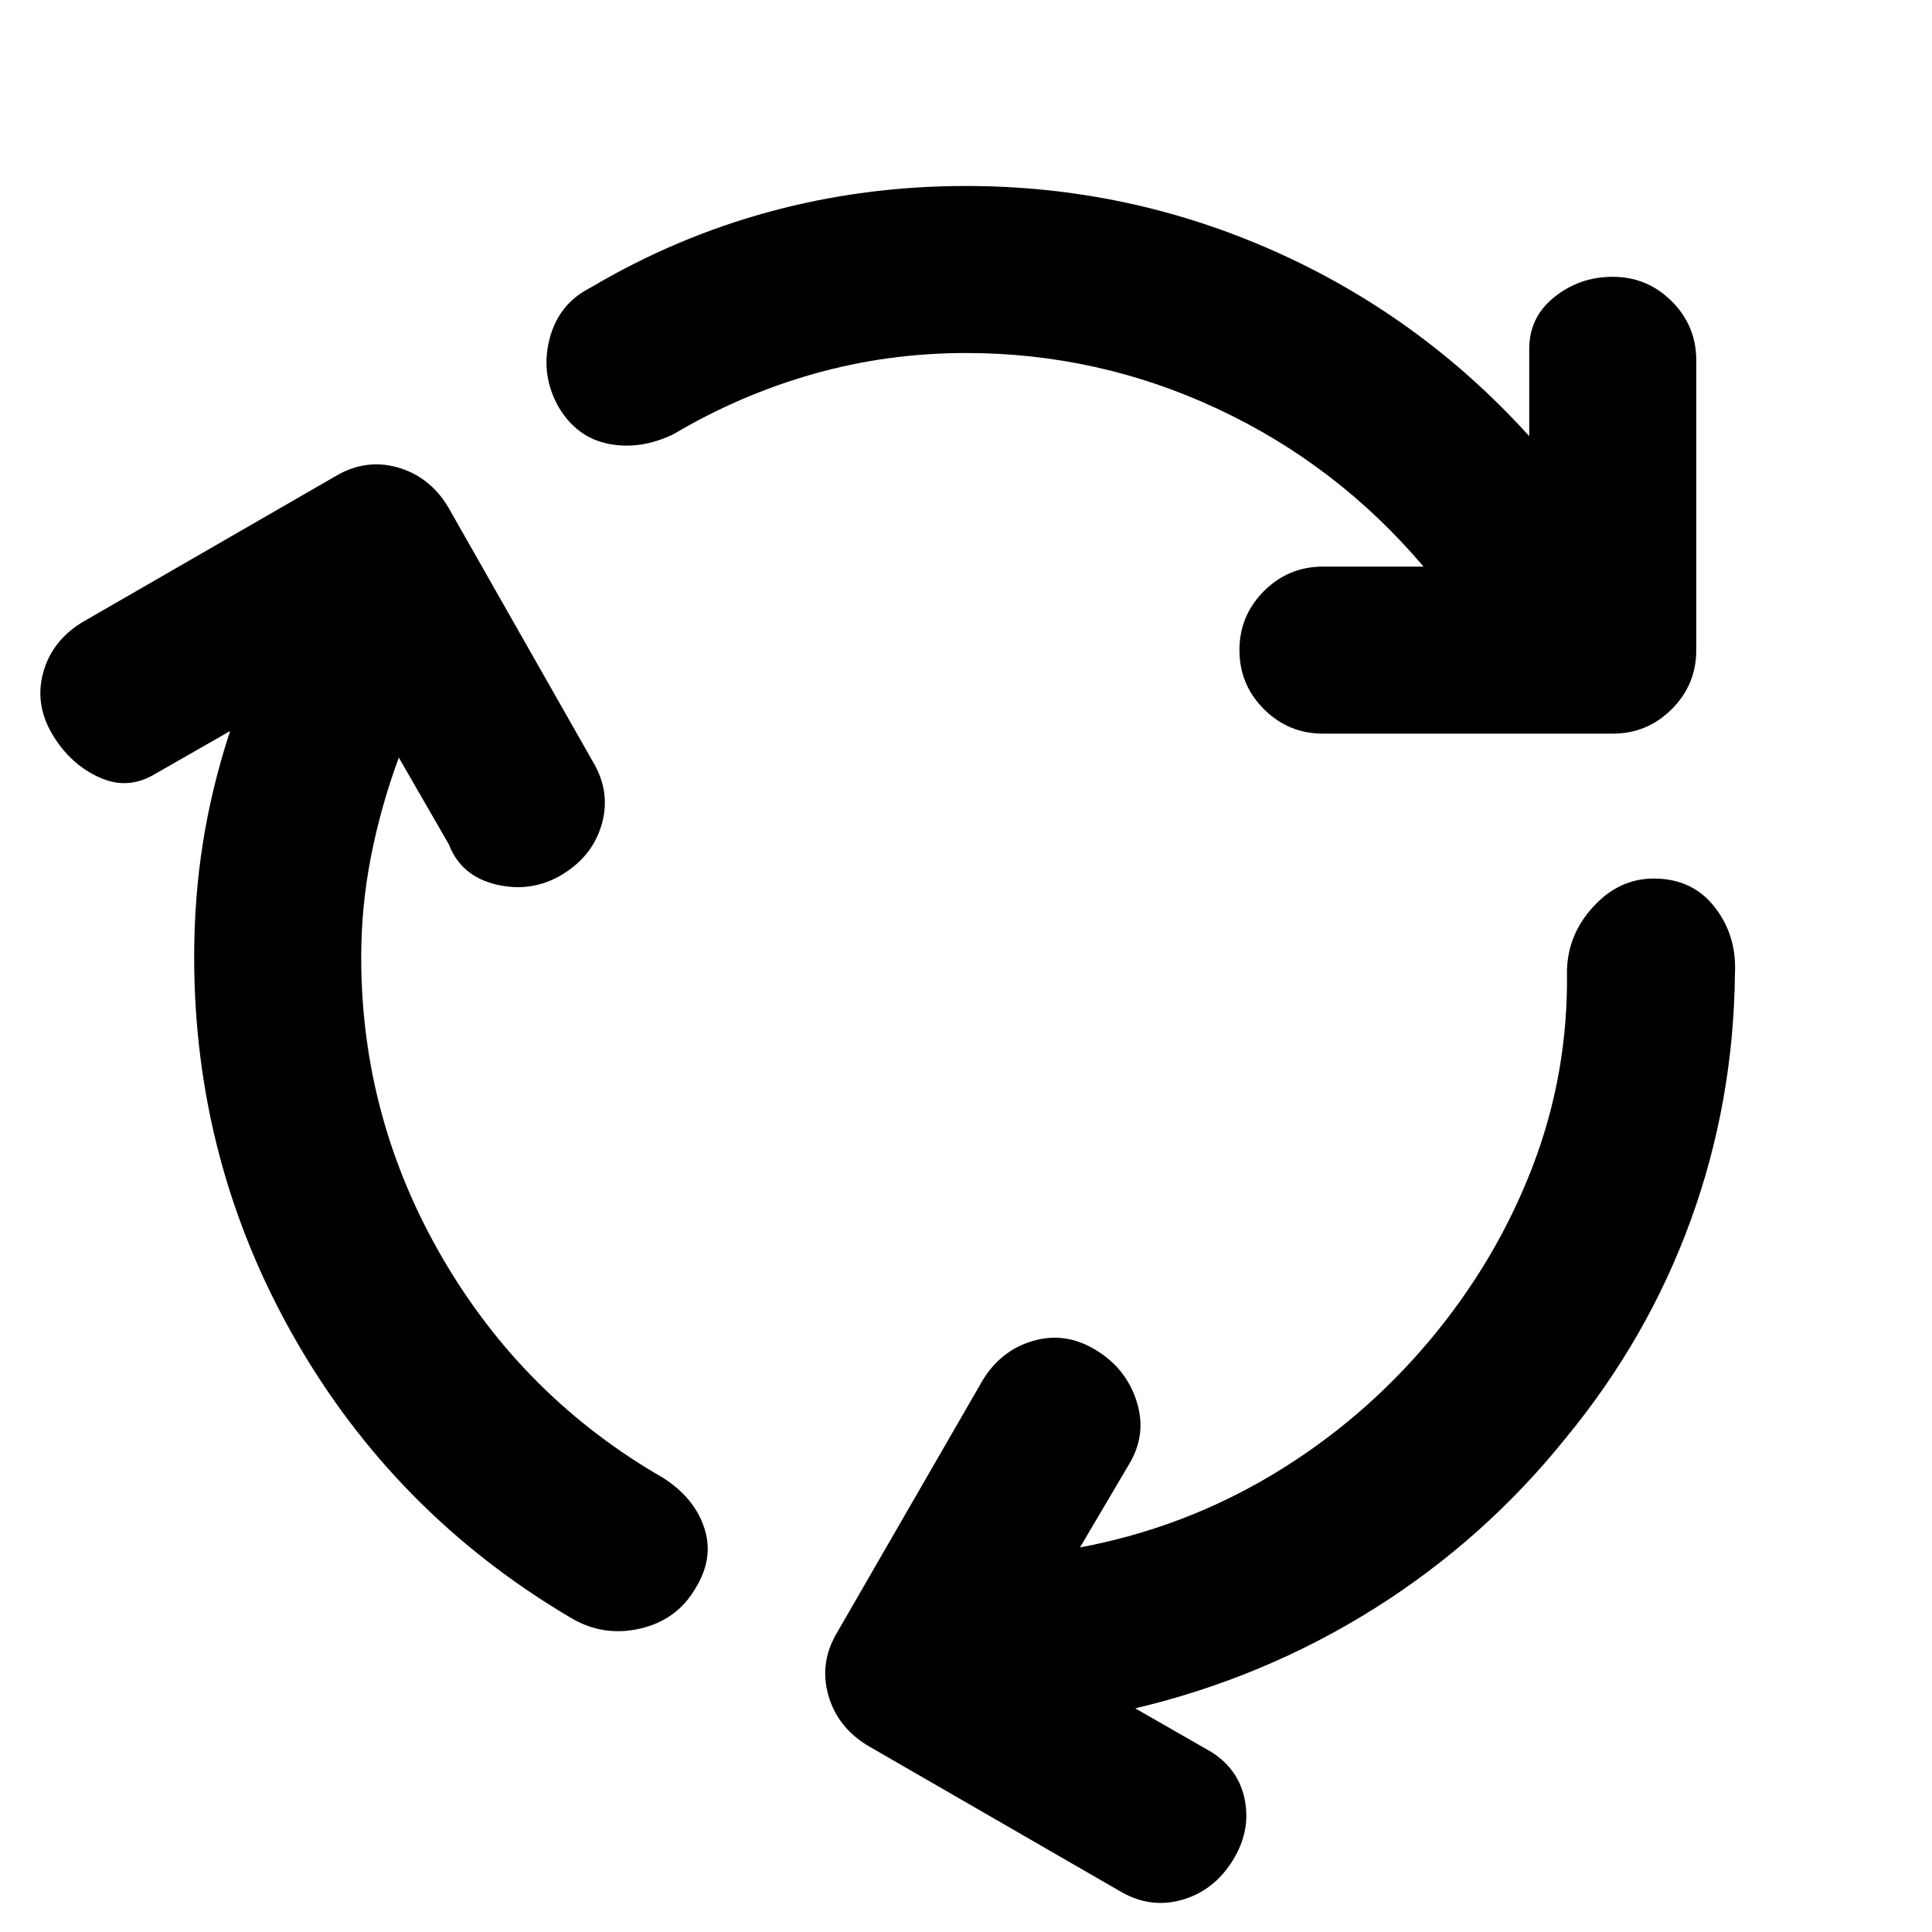 <svg xmlns="http://www.w3.org/2000/svg" height="20" viewBox="0 -960 960 960" width="20"><path d="M179.48-484.3q0 80.02 40.43 149.47 40.44 69.46 109.74 109.26 15.44 9.92 20.32 24.83 4.88 14.91-4.32 29.83-9.19 15.91-27.58 20.15-18.4 4.24-34.59-5.44-87.46-51.71-137.23-139.08-49.77-87.37-49.77-189.26 0-29.37 4.4-56.98 4.4-27.61 13.45-55.22l-36.9 21.09q-13.71 8.48-28.07 1.94-14.36-6.53-23.08-20.96-9.19-15.16-4.83-31.07 4.35-15.91 19.51-25.11l125.24-72.24q15.15-9.19 31.18-4.71 16.03 4.47 25.23 19.63l71.76 126.24q9.2 15.15 4.72 31.18-4.48 16.03-19.63 25.23-15.16 9.19-32.74 5.07-17.59-4.12-23.68-19.98l-24.87-43.13q-8.84 23.93-13.77 48.86-4.92 24.94-4.92 50.4ZM480-784.59q-38.98 0-75.55 10.33-36.58 10.33-69.75 29.98-16.63 8-32.43 4.8-15.79-3.19-24.75-18.35-8.95-15.91-4.5-33.56 4.46-17.65 20.37-25.65 42.37-25.13 89.28-37.84 46.92-12.71 97.33-12.71 80.37 0 153.1 32.33 72.73 32.33 126.77 91.98v-43.42q0-15.71 12.53-25.73 12.53-10.03 28.97-10.03 17.15 0 29.33 12.18 12.17 12.17 12.17 29.32v144q0 17.16-12.17 29.33-12.18 12.17-29.33 12.17h-144q-17.15 0-29.33-12.17-12.17-12.17-12.17-29.33 0-17.15 12.17-29.32 12.18-12.18 29.33-12.18h49.98Q664.5-729 605.14-756.79q-59.36-27.8-125.14-27.8Zm229.93 491.18q33.27-39.5 51.37-86.33 18.11-46.83 17.31-97.93.43-18.16 13.23-31.97 12.79-13.82 29.94-13.82 19.15 0 30.21 14.16 11.05 14.15 10.1 33.06-.68 63.98-21.98 122.6-21.31 58.62-61.96 108.03-40.56 50.52-95.27 84.9-54.71 34.38-118.79 49.58l37.61 21.56q13.95 8.72 16.88 24.16 2.92 15.43-6.04 29.87-9.43 15.15-25.46 19.63-16.04 4.48-31.19-4.72l-124.76-72q-15.15-9.2-19.63-25.35-4.48-16.15 4.72-31.3l72-124.76q9.19-15.16 25.35-19.75 16.15-4.6 31.3 4.83 14.91 9.2 20.01 25.61 5.1 16.42-4.1 31.33l-24.15 40.93q51.46-9.67 95.67-36.19 44.22-26.52 77.63-66.13Z"/></svg>